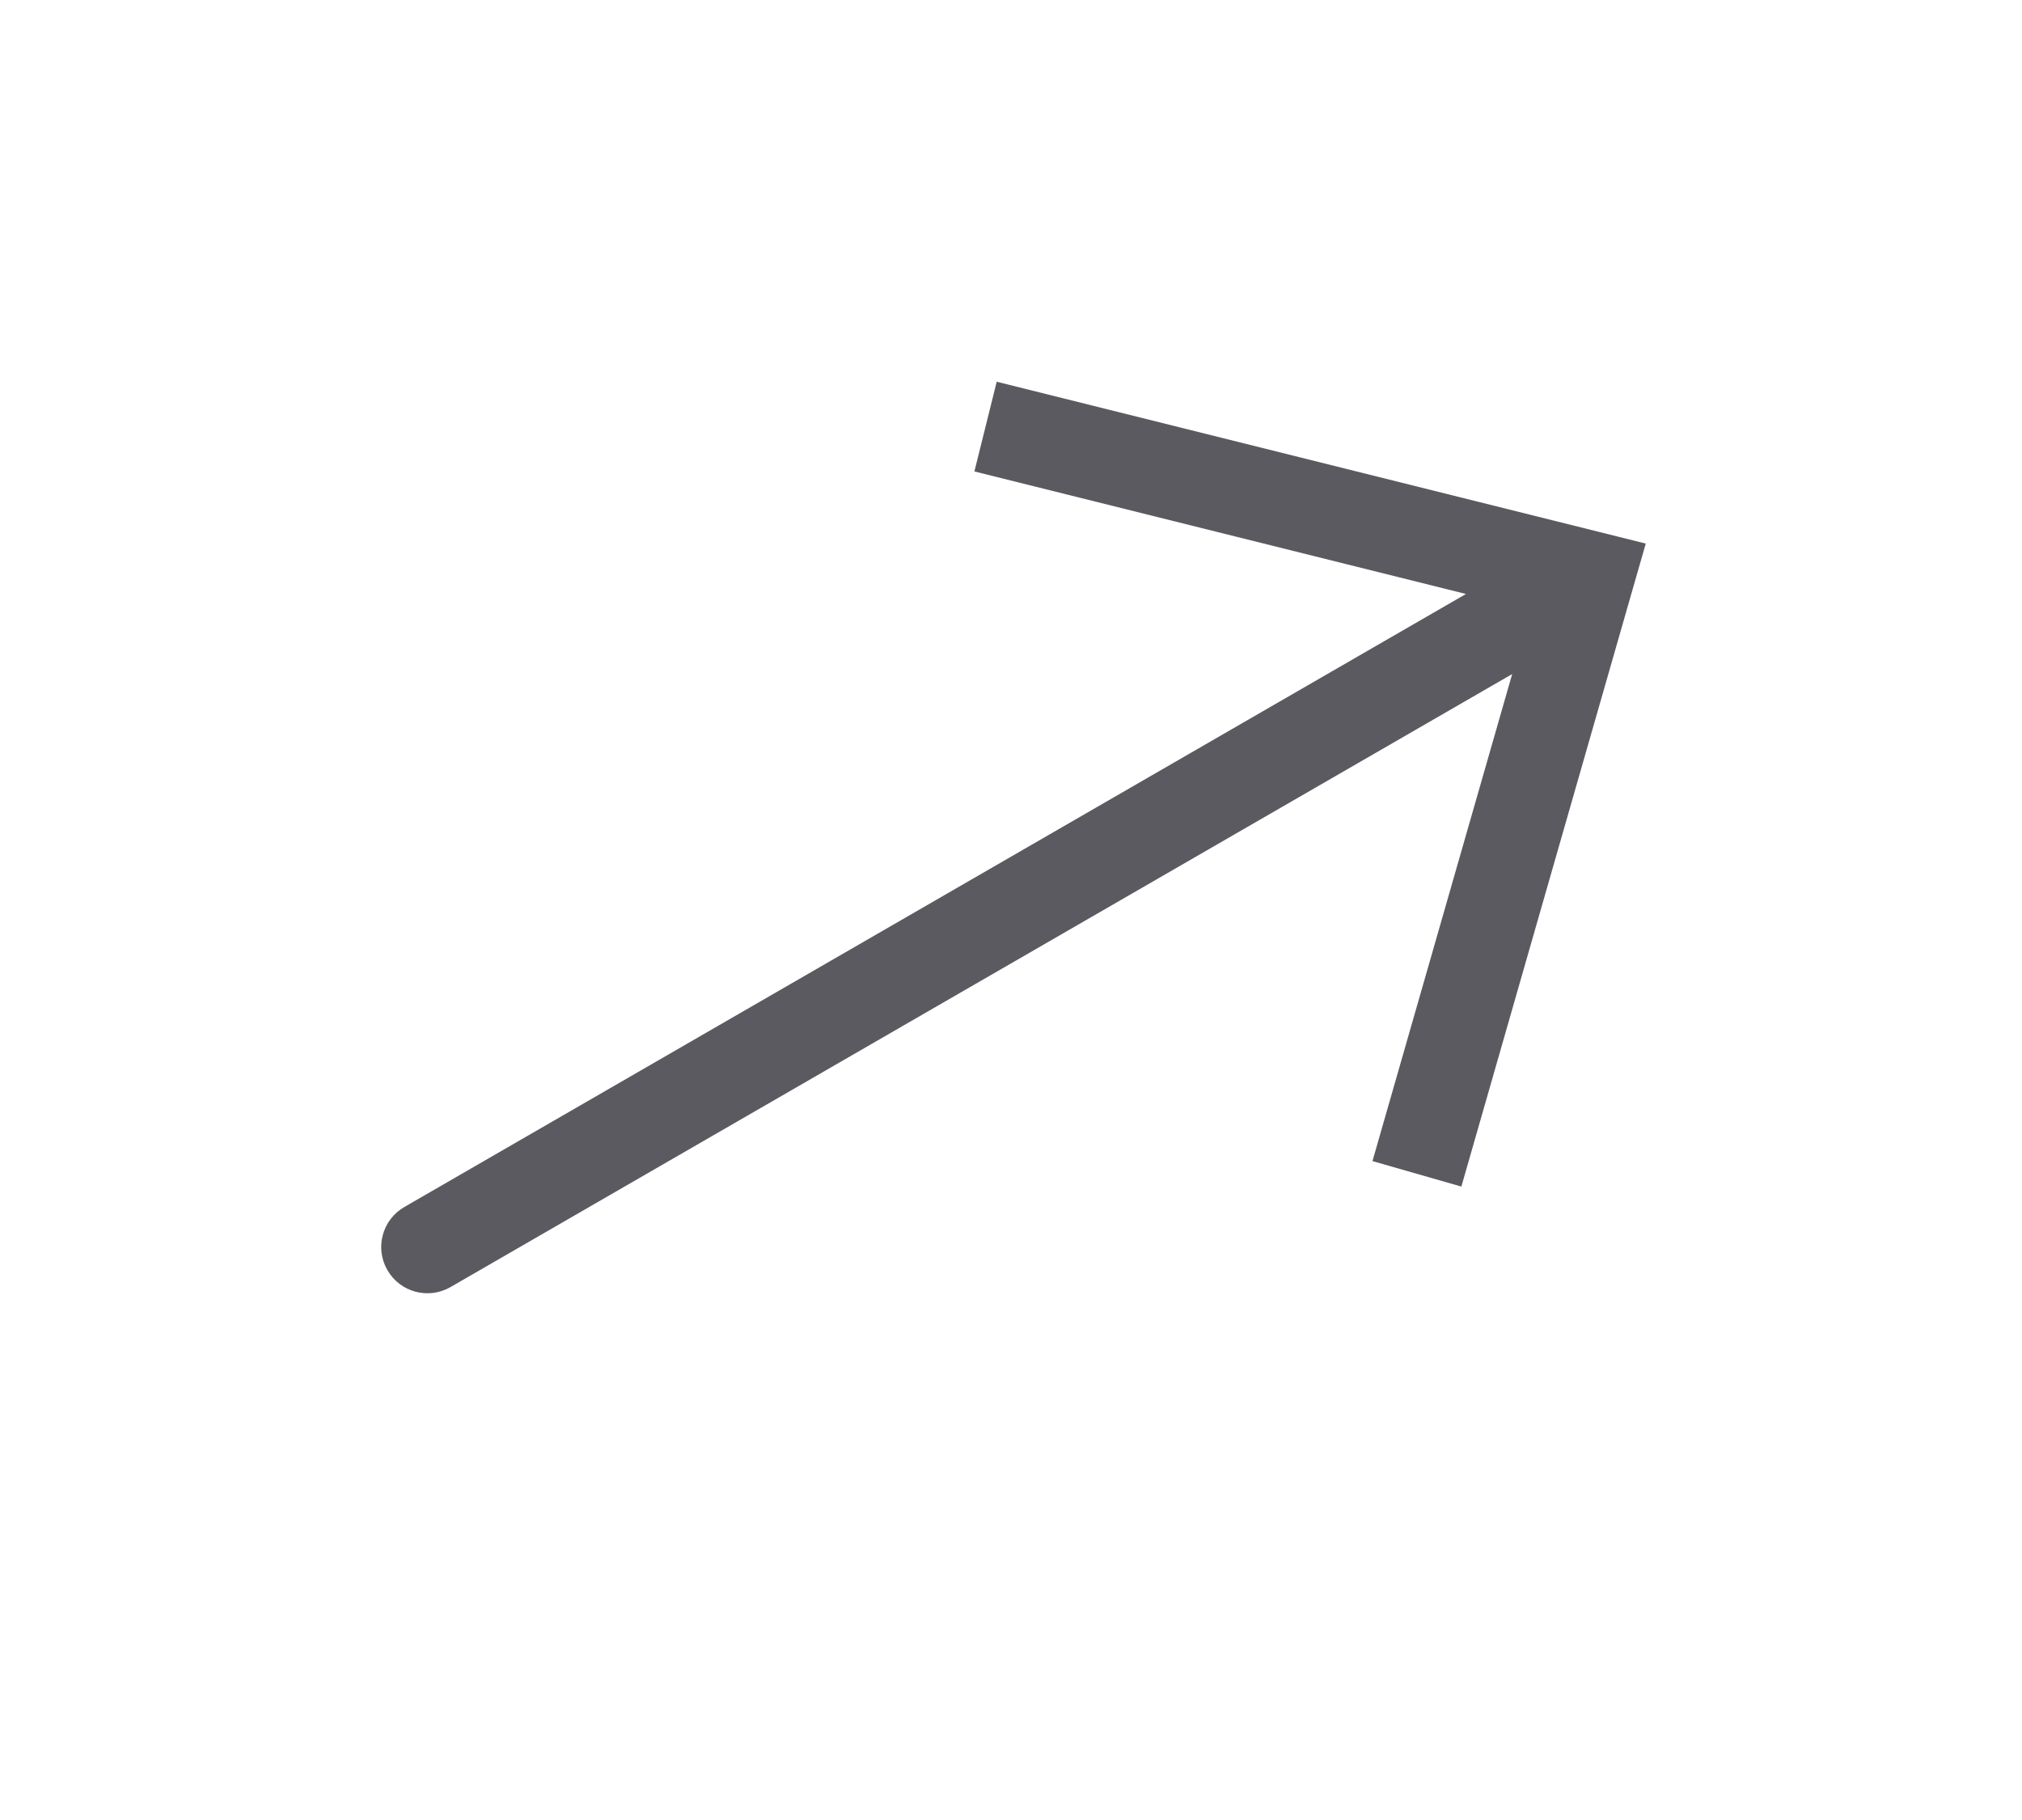 <svg width="30" height="27" viewBox="0 0 30 27" fill="none" xmlns="http://www.w3.org/2000/svg">
<path d="M23.563 8.557L23.729 7.892L24.418 8.064L24.222 8.746L23.563 8.557ZM6.684 19.094C6.356 19.283 5.937 19.171 5.748 18.843C5.558 18.515 5.671 18.096 5.999 17.906L6.684 19.094ZM14.788 5.663L23.729 7.892L23.397 9.222L14.457 6.994L14.788 5.663ZM24.222 8.746L21.682 17.603L20.363 17.225L22.904 8.368L24.222 8.746ZM23.906 9.151L6.684 19.094L5.999 17.906L23.22 7.963L23.906 9.151Z" fill="#5B5A60"/>
</svg>
